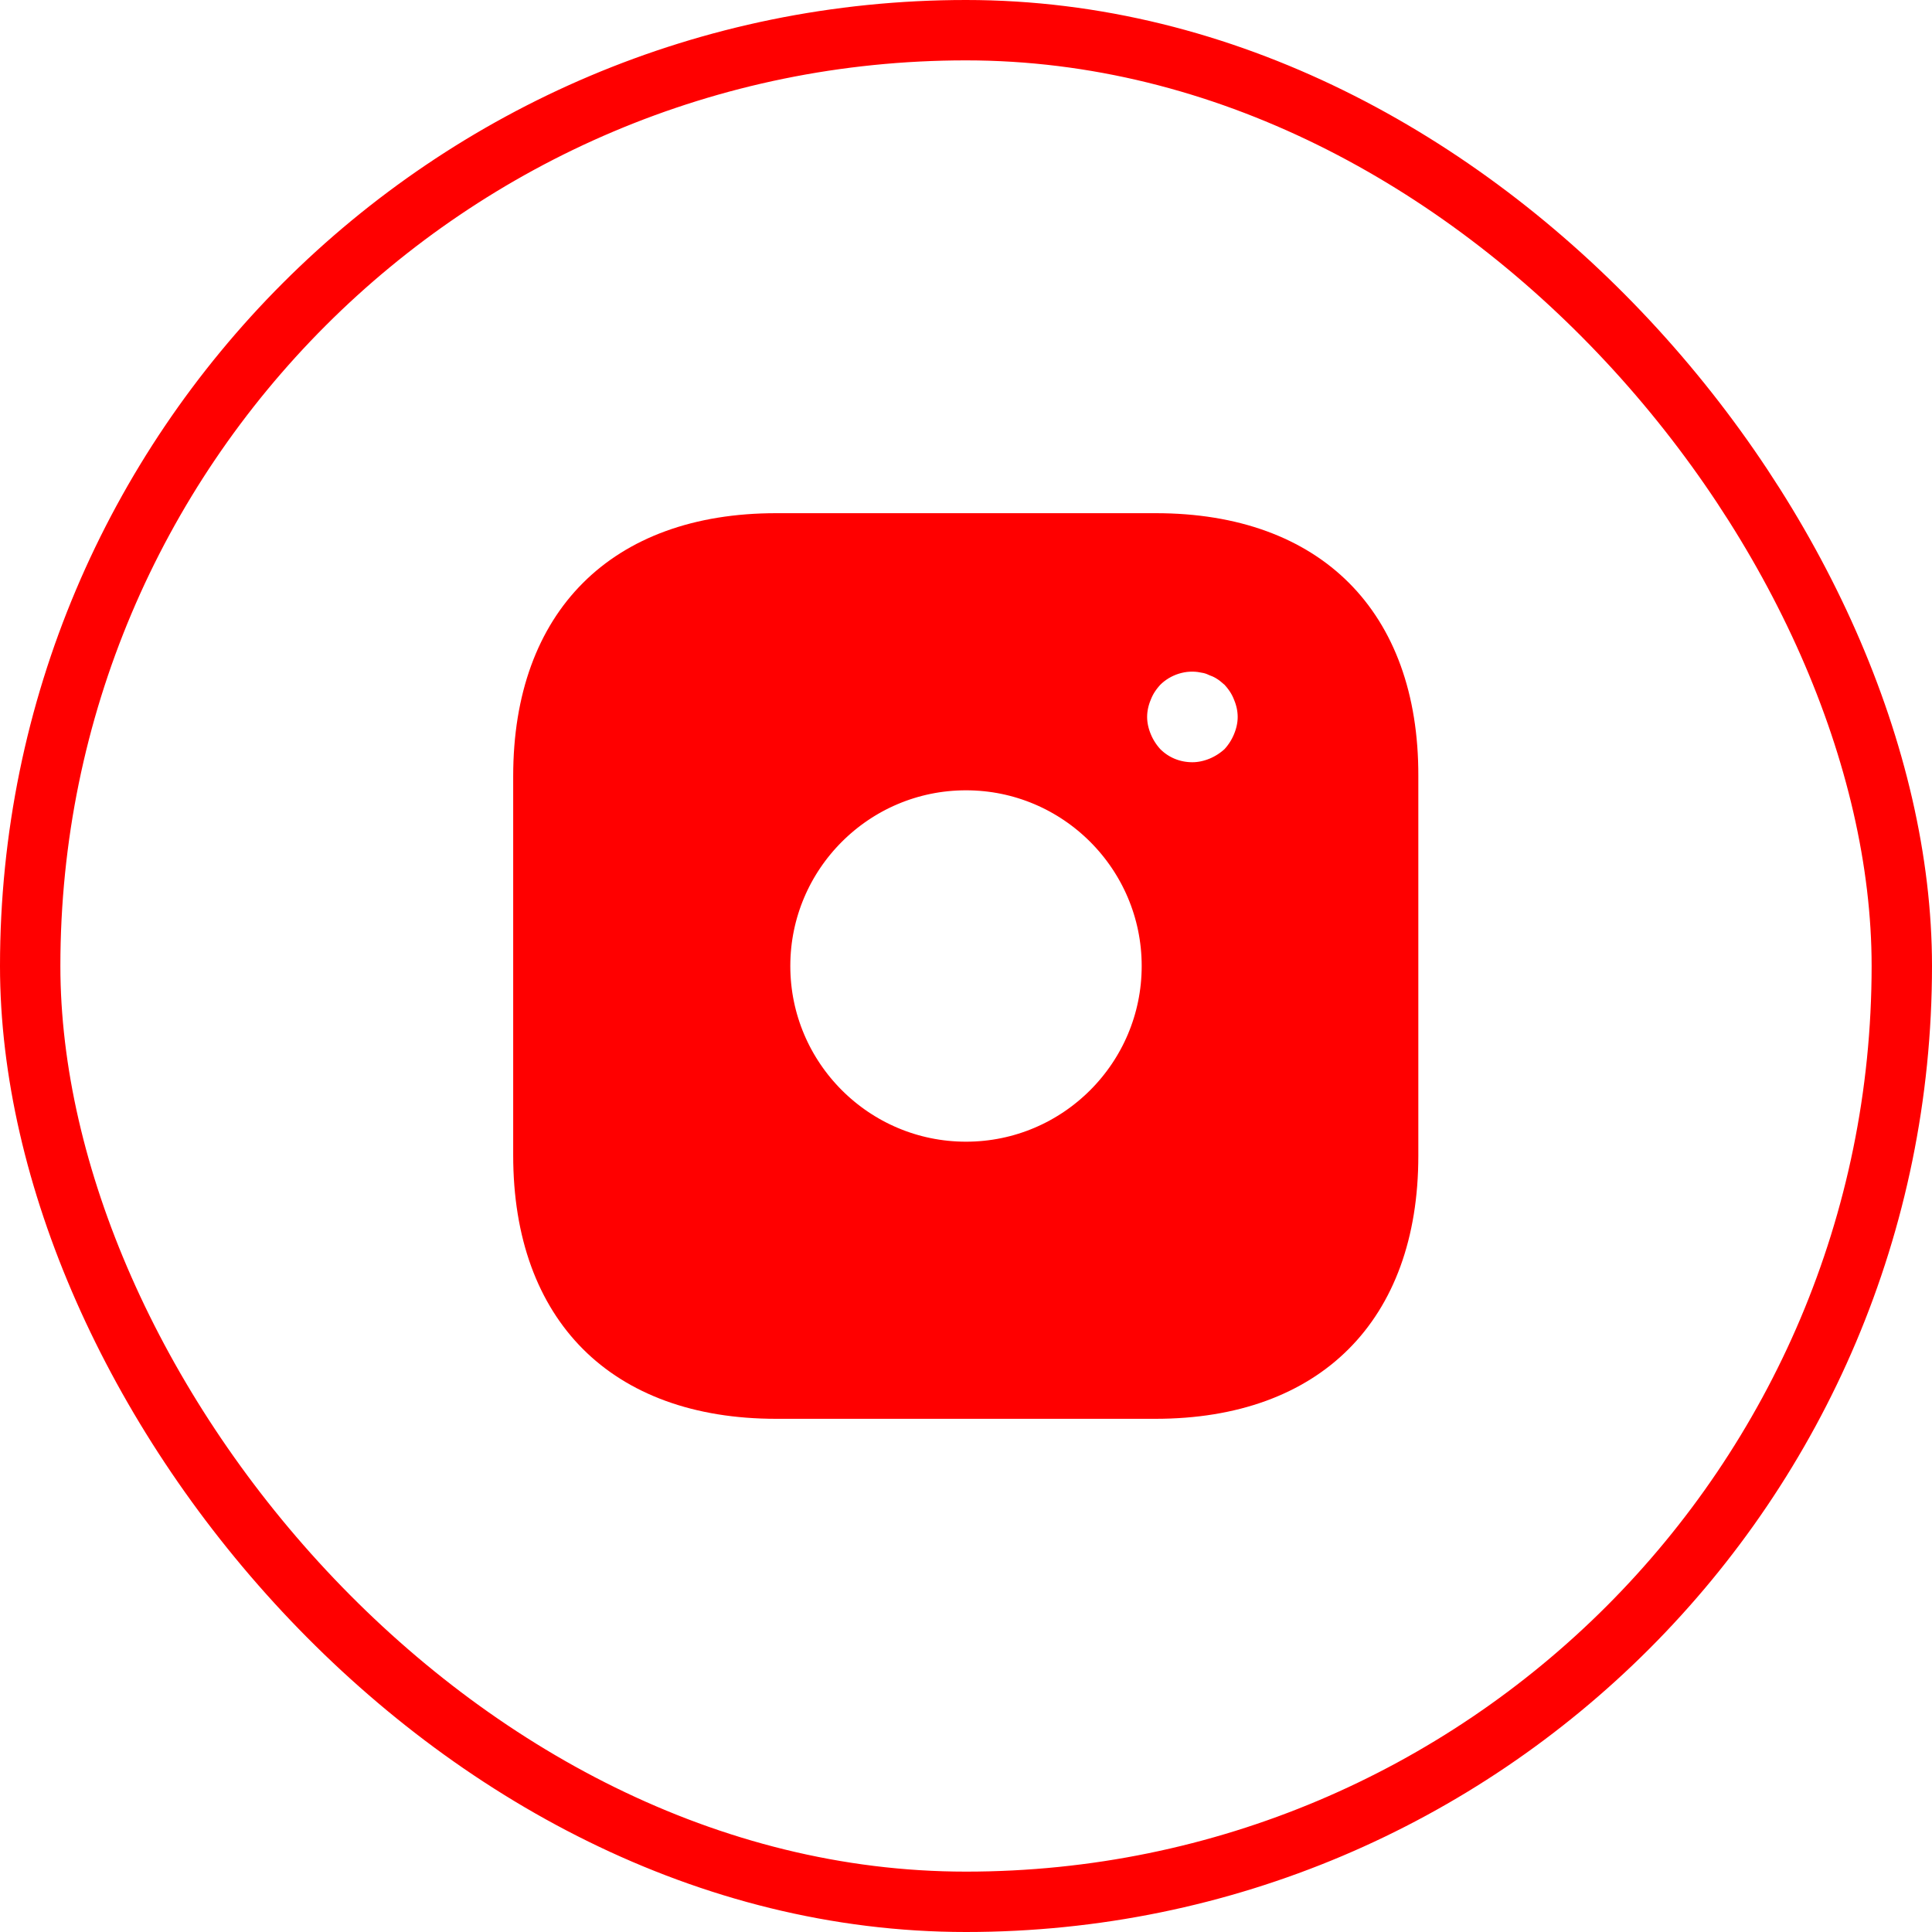 <svg width="32" height="32" viewBox="0 0 32 32" fill="none" xmlns="http://www.w3.org/2000/svg">
<rect x="0.5" y="0.5" width="31" height="31" rx="15.5" stroke="#FF0000"/>
<path d="M22.992 12.856V12.857V19.142C22.992 20.408 22.617 21.358 21.984 21.991C21.351 22.625 20.401 23 19.135 23H12.857C11.592 23 10.642 22.625 10.009 21.991C9.376 21.357 9 20.405 9 19.135V12.857C9 11.592 9.375 10.642 10.009 10.009C10.642 9.375 11.592 9 12.857 9H19.142C20.408 9 21.358 9.375 21.99 10.008C22.622 10.641 22.996 11.591 22.992 12.856ZM20.901 12.352L20.44 12.16L20.901 12.352C20.96 12.211 21 12.048 21 11.875C21 11.704 20.962 11.544 20.904 11.404C20.839 11.237 20.748 11.112 20.654 11.008L20.627 10.978L20.595 10.952C20.593 10.95 20.589 10.947 20.581 10.94L20.55 10.914C20.529 10.896 20.489 10.863 20.439 10.831C20.374 10.788 20.303 10.751 20.227 10.723C20.152 10.688 20.072 10.662 19.982 10.648C19.573 10.565 19.147 10.706 18.864 10.989L18.855 10.998L18.846 11.008C18.752 11.112 18.661 11.237 18.596 11.404C18.538 11.544 18.5 11.704 18.5 11.875C18.5 12.048 18.54 12.211 18.599 12.352L19.06 12.16L18.599 12.352C18.658 12.496 18.742 12.627 18.846 12.742L18.855 12.752L18.864 12.761C19.104 13.001 19.42 13.125 19.75 13.125C19.923 13.125 20.086 13.085 20.227 13.027C20.371 12.967 20.502 12.883 20.617 12.779L20.637 12.761L20.654 12.742C20.758 12.627 20.842 12.496 20.901 12.352ZM12.59 16C12.59 17.881 14.119 19.41 16 19.41C17.881 19.41 19.41 17.881 19.41 16C19.41 14.119 17.881 12.59 16 12.59C14.119 12.59 12.59 14.119 12.59 16Z" fill="#FF0000" stroke="#FF0000"/>
</svg>
